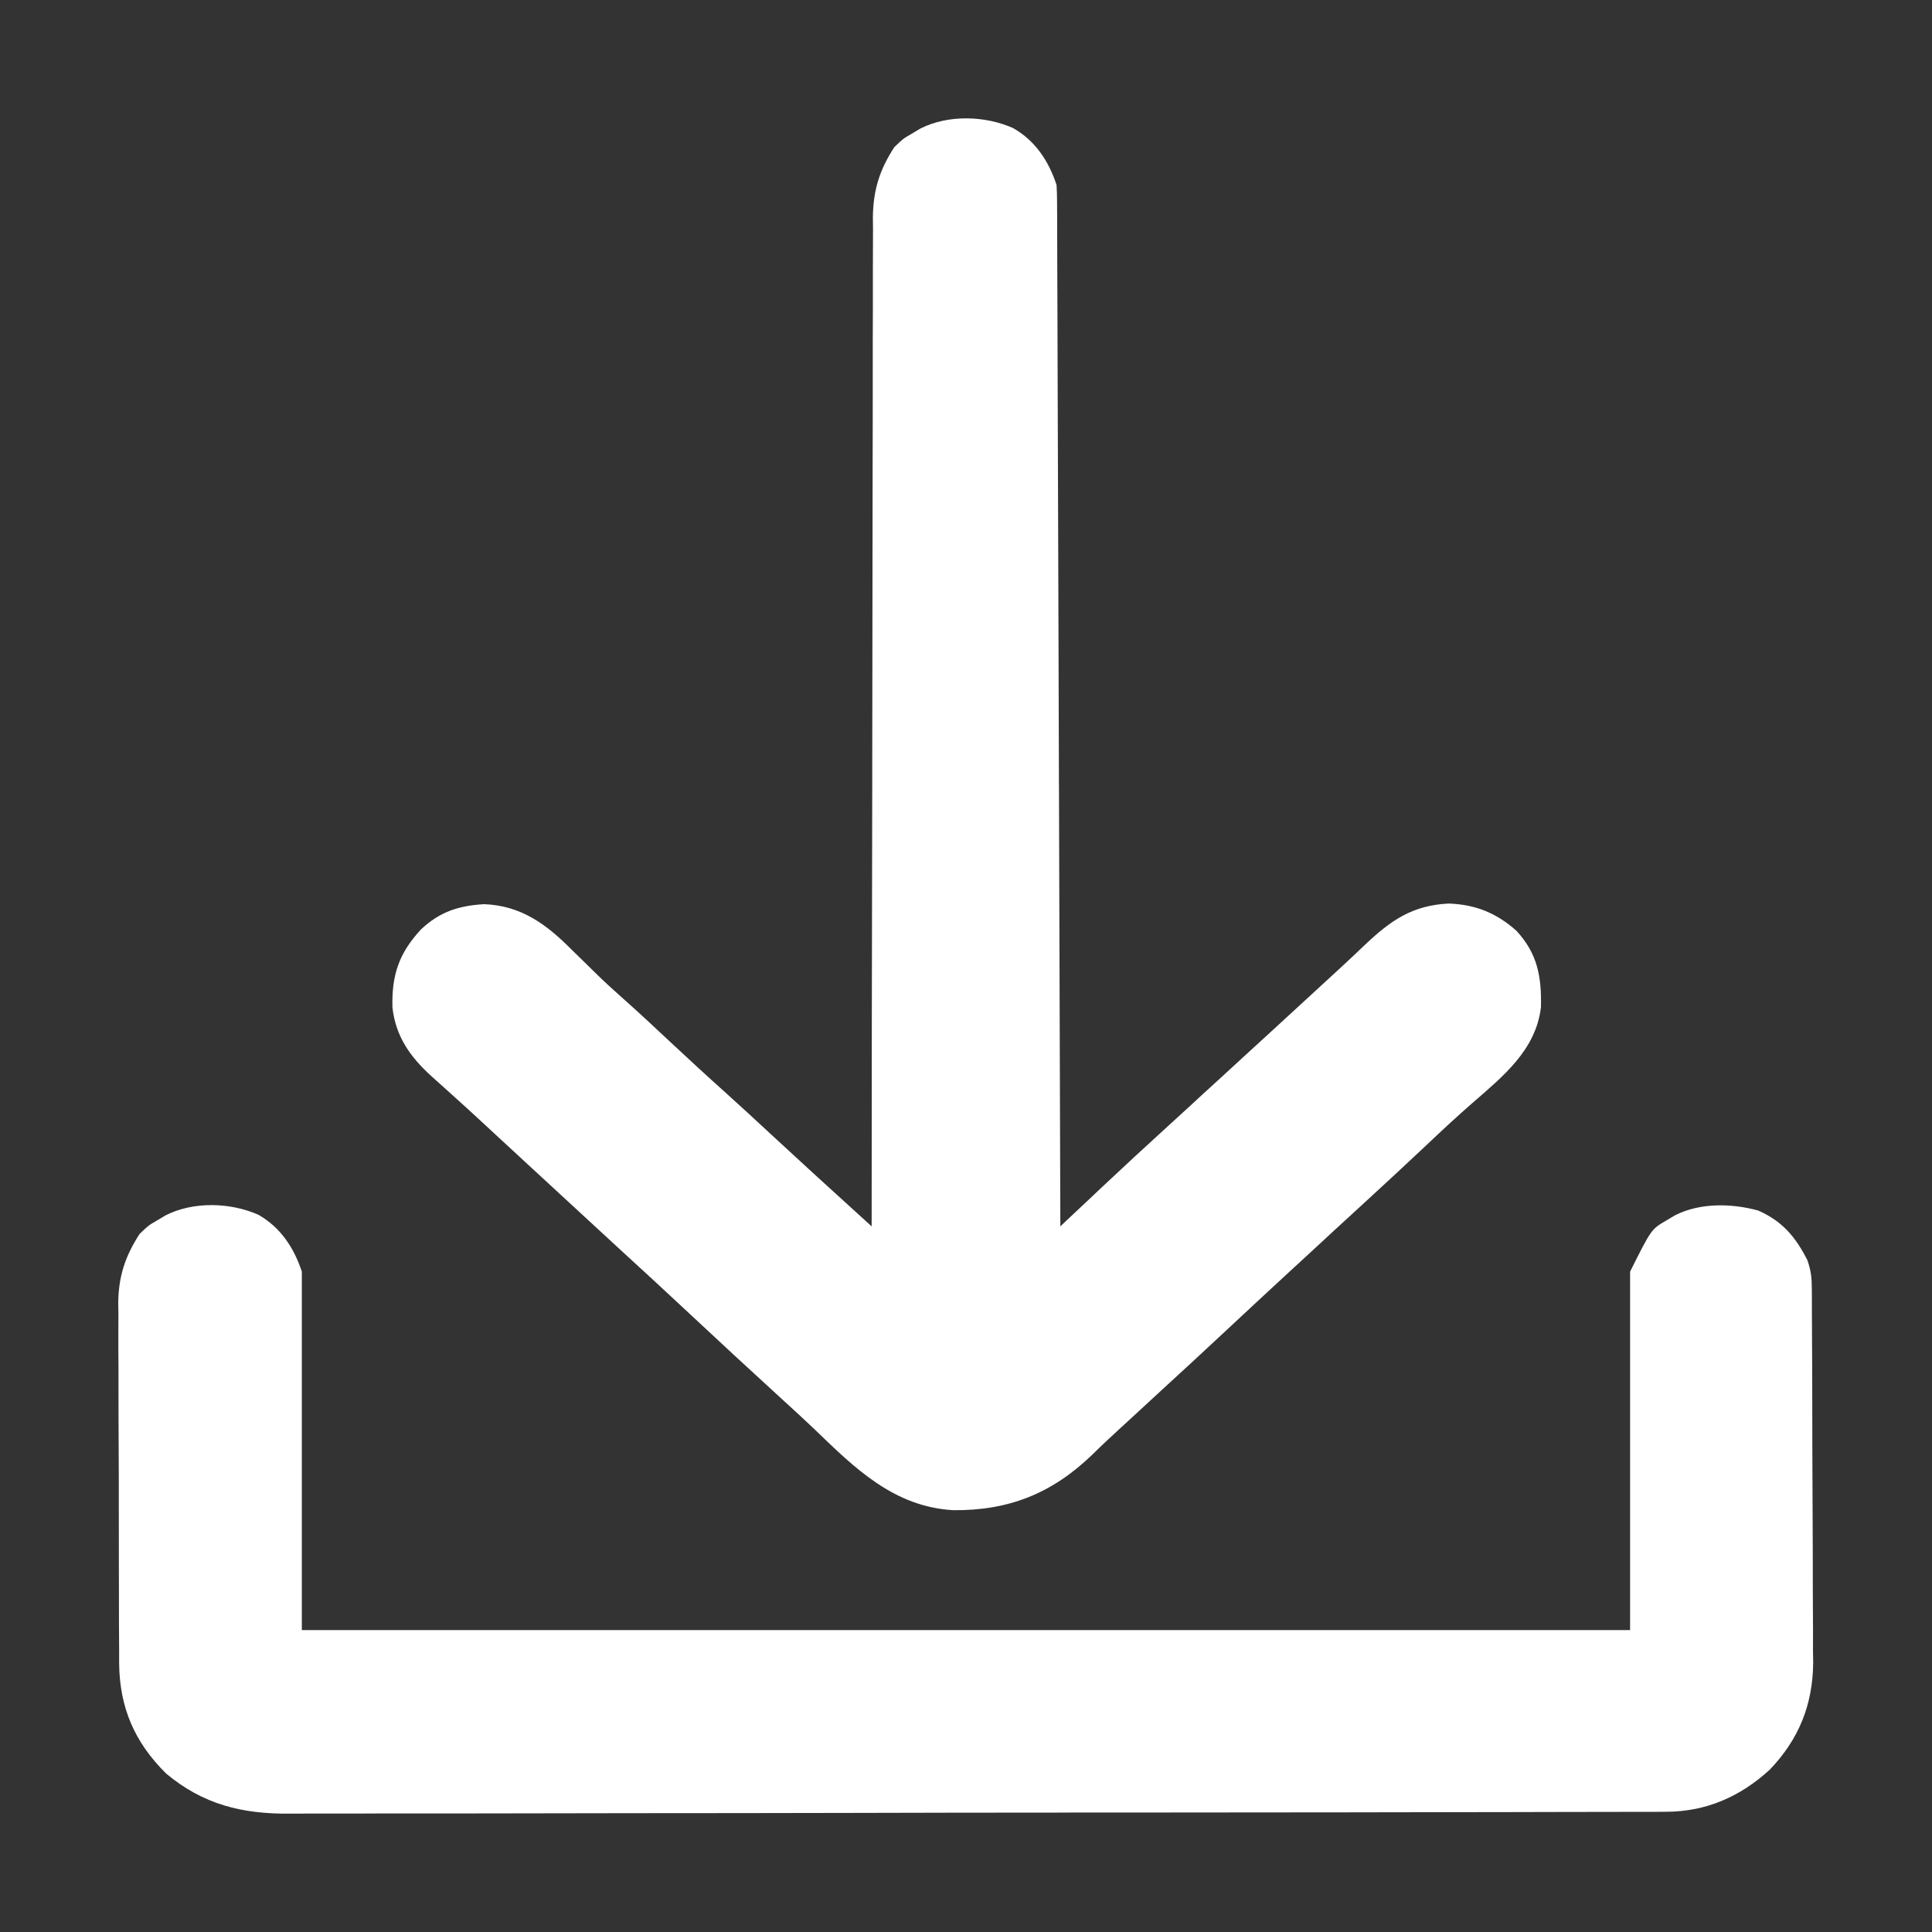 <svg width="30" height="30" viewBox="0 0 30 30" fill="none" xmlns="http://www.w3.org/2000/svg">
<rect x="0" y="0" width="30" height="30" fill="#333333" stroke="none"/>
<path d="M15.732 1.989C16.078 2.187 16.282 2.498 16.406 2.871C16.412 2.962 16.414 3.054 16.414 3.145C16.415 3.202 16.415 3.259 16.415 3.317C16.415 3.379 16.416 3.442 16.416 3.506C16.416 3.572 16.416 3.639 16.416 3.707C16.417 3.93 16.418 4.153 16.418 4.376C16.419 4.535 16.419 4.694 16.42 4.854C16.421 5.197 16.422 5.541 16.423 5.885C16.425 6.382 16.426 6.878 16.428 7.375C16.431 8.181 16.433 8.988 16.436 9.794C16.438 10.577 16.441 11.36 16.443 12.143C16.443 12.191 16.443 12.24 16.444 12.29C16.444 12.532 16.445 12.774 16.446 13.016C16.453 15.025 16.459 17.034 16.465 19.043C16.493 19.016 16.521 18.99 16.55 18.962C16.68 18.84 16.81 18.718 16.94 18.596C16.984 18.554 17.029 18.512 17.074 18.469C17.435 18.129 17.798 17.794 18.164 17.461C18.281 17.354 18.398 17.246 18.516 17.139C18.574 17.085 18.633 17.031 18.691 16.977C18.72 16.951 18.749 16.924 18.779 16.897C19.043 16.655 19.043 16.655 19.131 16.575C19.189 16.521 19.248 16.467 19.307 16.413C19.453 16.28 19.598 16.146 19.744 16.013C19.802 15.96 19.86 15.906 19.918 15.853C19.947 15.827 19.976 15.801 20.005 15.773C20.192 15.602 20.378 15.431 20.564 15.259C20.66 15.17 20.757 15.081 20.854 14.992C20.969 14.886 21.082 14.779 21.195 14.671C21.598 14.29 21.931 14.058 22.496 14.03C22.911 14.045 23.238 14.177 23.548 14.454C23.875 14.809 23.938 15.165 23.928 15.639C23.849 16.306 23.34 16.712 22.863 17.128C22.624 17.336 22.393 17.551 22.163 17.769C21.827 18.085 21.489 18.399 21.148 18.711C20.868 18.967 20.589 19.224 20.311 19.482C20.216 19.569 20.122 19.655 20.028 19.742C19.688 20.056 19.348 20.371 19.01 20.687C18.69 20.986 18.368 21.284 18.045 21.579C17.89 21.721 17.735 21.864 17.581 22.007C17.516 22.067 17.451 22.127 17.386 22.186C17.241 22.319 17.099 22.451 16.96 22.589C16.336 23.19 15.664 23.459 14.799 23.45C13.877 23.395 13.276 22.8 12.646 22.192C12.493 22.046 12.337 21.903 12.18 21.76C11.661 21.286 11.145 20.809 10.631 20.328C10.311 20.029 9.989 19.732 9.665 19.436C9.385 19.179 9.106 18.921 8.827 18.663C8.668 18.516 8.509 18.369 8.35 18.223C8.286 18.164 8.223 18.105 8.159 18.047C8.112 18.003 8.112 18.003 8.064 17.959C7.969 17.871 7.874 17.783 7.778 17.695C7.731 17.652 7.731 17.652 7.683 17.607C7.62 17.549 7.557 17.491 7.494 17.432C7.33 17.28 7.165 17.129 6.998 16.98C6.964 16.949 6.93 16.918 6.894 16.886C6.829 16.827 6.764 16.768 6.698 16.71C6.368 16.41 6.145 16.094 6.094 15.645C6.08 15.138 6.197 14.797 6.541 14.428C6.832 14.157 7.123 14.063 7.518 14.04C8.093 14.062 8.486 14.353 8.877 14.747C8.964 14.832 9.051 14.917 9.138 15.002C9.179 15.043 9.221 15.083 9.263 15.125C9.397 15.256 9.535 15.381 9.675 15.505C9.921 15.724 10.161 15.947 10.4 16.172C10.69 16.443 10.982 16.712 11.278 16.977C11.519 17.194 11.757 17.414 11.994 17.634C12.178 17.804 12.362 17.973 12.546 18.142C12.597 18.189 12.648 18.235 12.701 18.284C12.875 18.443 13.05 18.602 13.225 18.761C13.255 18.788 13.285 18.815 13.315 18.843C13.389 18.91 13.462 18.976 13.535 19.043C13.535 19.009 13.535 18.975 13.535 18.94C13.536 16.924 13.538 14.908 13.543 12.892C13.543 12.65 13.544 12.408 13.544 12.166C13.544 12.118 13.544 12.069 13.544 12.02C13.546 11.24 13.546 10.459 13.547 9.679C13.547 8.879 13.548 8.078 13.55 7.277C13.552 6.783 13.552 6.289 13.552 5.795C13.552 5.456 13.552 5.117 13.554 4.778C13.555 4.583 13.555 4.388 13.554 4.192C13.554 3.98 13.555 3.768 13.556 3.556C13.556 3.494 13.555 3.433 13.554 3.37C13.56 2.951 13.657 2.638 13.887 2.285C14.024 2.153 14.024 2.153 14.158 2.076C14.202 2.05 14.246 2.023 14.292 1.996C14.722 1.778 15.296 1.795 15.732 1.989Z" fill="white"/>
<path d="M4.013 18.863C4.359 19.062 4.563 19.373 4.687 19.746C4.687 21.583 4.687 23.42 4.687 25.312C11.494 25.312 18.3 25.312 25.312 25.312C25.312 23.476 25.312 21.639 25.312 19.746C25.642 19.086 25.642 19.086 25.876 18.951C25.921 18.925 25.965 18.898 26.01 18.871C26.398 18.674 26.887 18.684 27.301 18.797C27.677 18.963 27.882 19.207 28.066 19.57C28.122 19.736 28.133 19.84 28.134 20.012C28.134 20.094 28.134 20.094 28.135 20.177C28.135 20.237 28.135 20.297 28.135 20.358C28.136 20.421 28.136 20.484 28.136 20.549C28.137 20.758 28.138 20.967 28.139 21.176C28.139 21.248 28.139 21.319 28.14 21.393C28.141 21.771 28.142 22.149 28.142 22.528C28.143 22.918 28.145 23.308 28.147 23.698C28.149 23.998 28.149 24.299 28.149 24.599C28.15 24.743 28.15 24.887 28.151 25.03C28.153 25.232 28.153 25.434 28.152 25.636C28.154 25.724 28.154 25.724 28.155 25.814C28.15 26.469 27.934 27.007 27.48 27.48C27.021 27.9 26.491 28.132 25.871 28.133C25.813 28.133 25.813 28.133 25.755 28.134C25.627 28.134 25.498 28.134 25.37 28.134C25.277 28.134 25.184 28.134 25.092 28.135C24.836 28.136 24.581 28.136 24.326 28.136C24.051 28.137 23.775 28.137 23.5 28.138C22.835 28.139 22.17 28.14 21.506 28.141C21.318 28.141 21.13 28.141 20.942 28.142C19.776 28.143 18.61 28.144 17.443 28.145C17.173 28.145 16.903 28.145 16.633 28.145C16.566 28.146 16.498 28.146 16.429 28.146C15.342 28.146 14.254 28.148 13.167 28.151C12.05 28.153 10.934 28.155 9.817 28.155C9.19 28.155 8.563 28.156 7.936 28.158C7.402 28.159 6.868 28.16 6.334 28.159C6.062 28.159 5.79 28.159 5.517 28.161C5.268 28.162 5.018 28.162 4.769 28.161C4.679 28.161 4.589 28.161 4.499 28.162C3.762 28.169 3.156 28.021 2.58 27.54C2.09 27.055 1.858 26.518 1.85 25.833C1.85 25.774 1.85 25.716 1.85 25.656C1.85 25.593 1.849 25.529 1.849 25.464C1.847 25.257 1.847 25.049 1.847 24.842C1.847 24.697 1.847 24.552 1.846 24.407C1.845 24.104 1.845 23.8 1.845 23.497C1.846 23.109 1.844 22.722 1.842 22.334C1.84 22.035 1.84 21.735 1.84 21.436C1.84 21.293 1.84 21.15 1.838 21.007C1.837 20.807 1.838 20.607 1.839 20.407C1.838 20.348 1.837 20.29 1.836 20.23C1.841 19.817 1.943 19.508 2.168 19.16C2.306 19.028 2.306 19.028 2.439 18.951C2.505 18.911 2.505 18.911 2.573 18.871C3.003 18.653 3.578 18.67 4.013 18.863Z" fill="white"/>
</svg>
